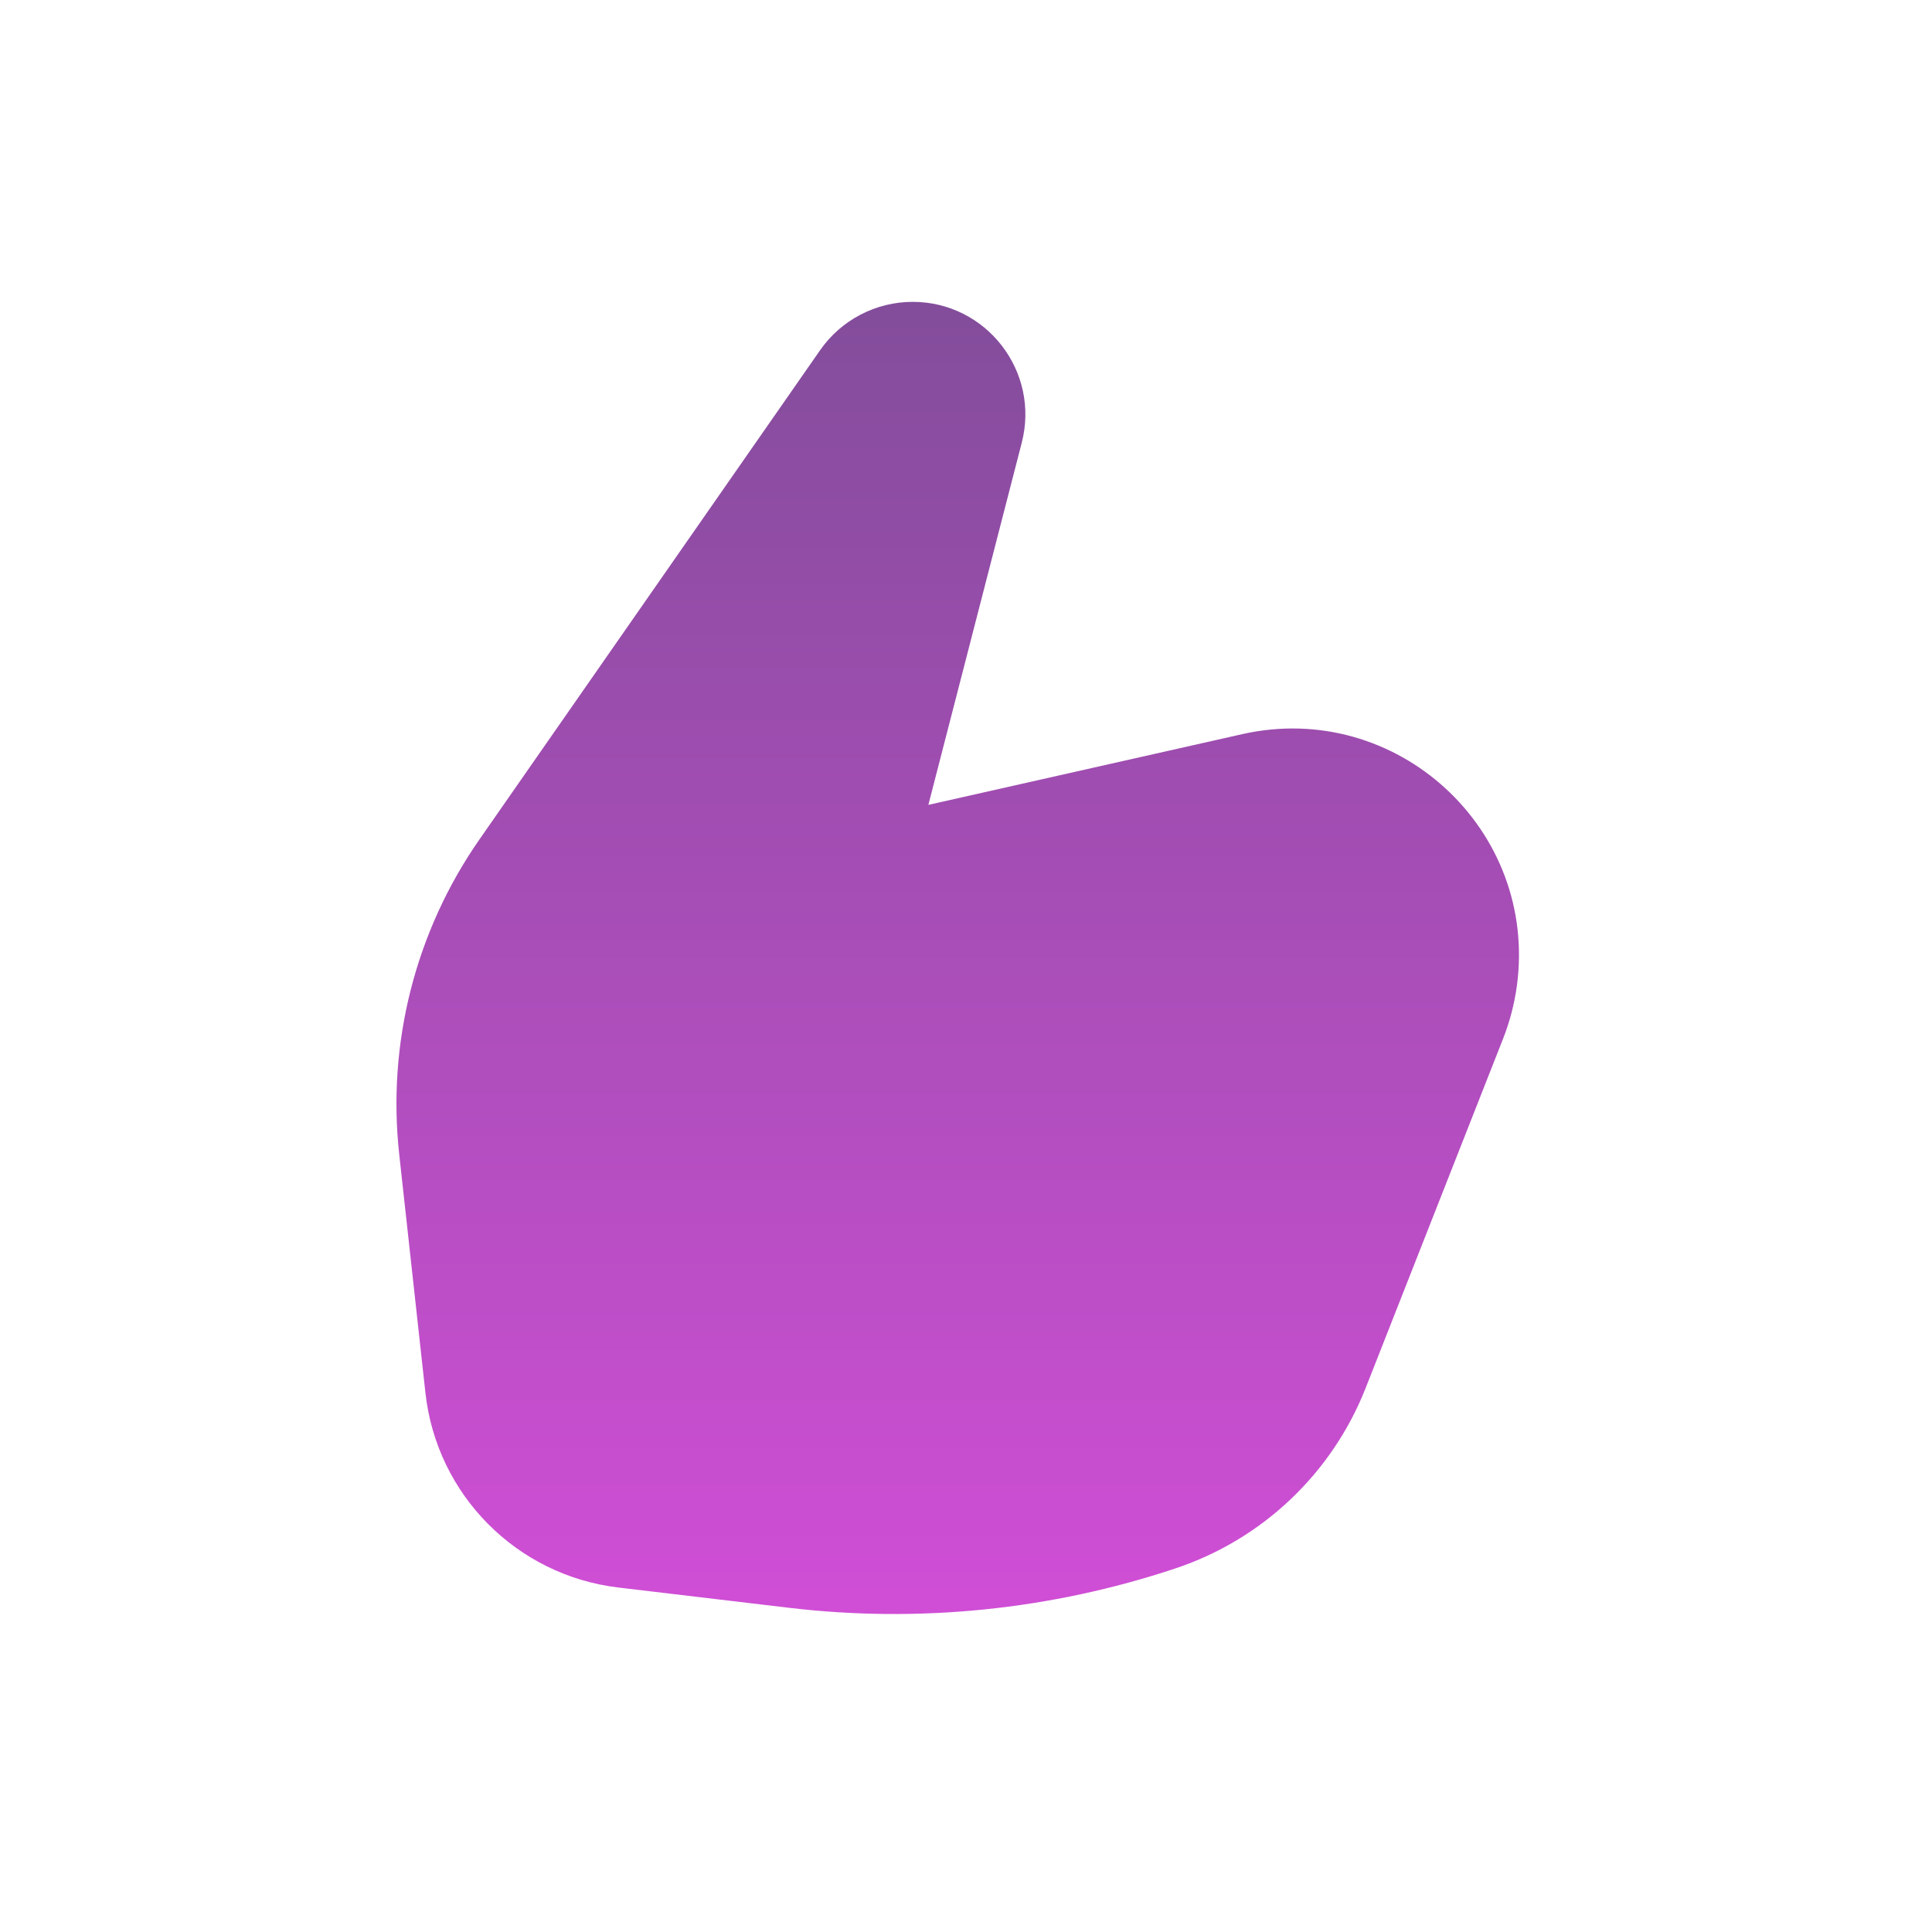 <svg xmlns="http://www.w3.org/2000/svg" fill="none" viewBox="0 0 50 50"><path fill="url(#a)" d="M23.619 7.812C22.665 7.813 21.771 8.279 21.225 9.062L12.409 21.723C10.753 24.1 10.015 26.997 10.332 29.877L11.01 36.047C11.3 38.683 13.369 40.771 16.003 41.085L20.414 41.609C23.782 42.01 27.197 41.663 30.415 40.592C32.668 39.843 34.472 38.133 35.342 35.924L38.901 26.878C39.073 26.44 39.192 25.984 39.256 25.518C39.806 21.461 36.141 18.101 32.147 19L24.026 20.83L26.443 11.457C26.919 9.611 25.525 7.812 23.619 7.812Z"/><defs><linearGradient id="a" x1="24.785" x2="24.785" y1="7.813" y2="41.771" gradientUnits="userSpaceOnUse"><stop stop-color="#834D9B"/><stop offset="1" stop-color="#D04ED6"/></linearGradient></defs></svg>